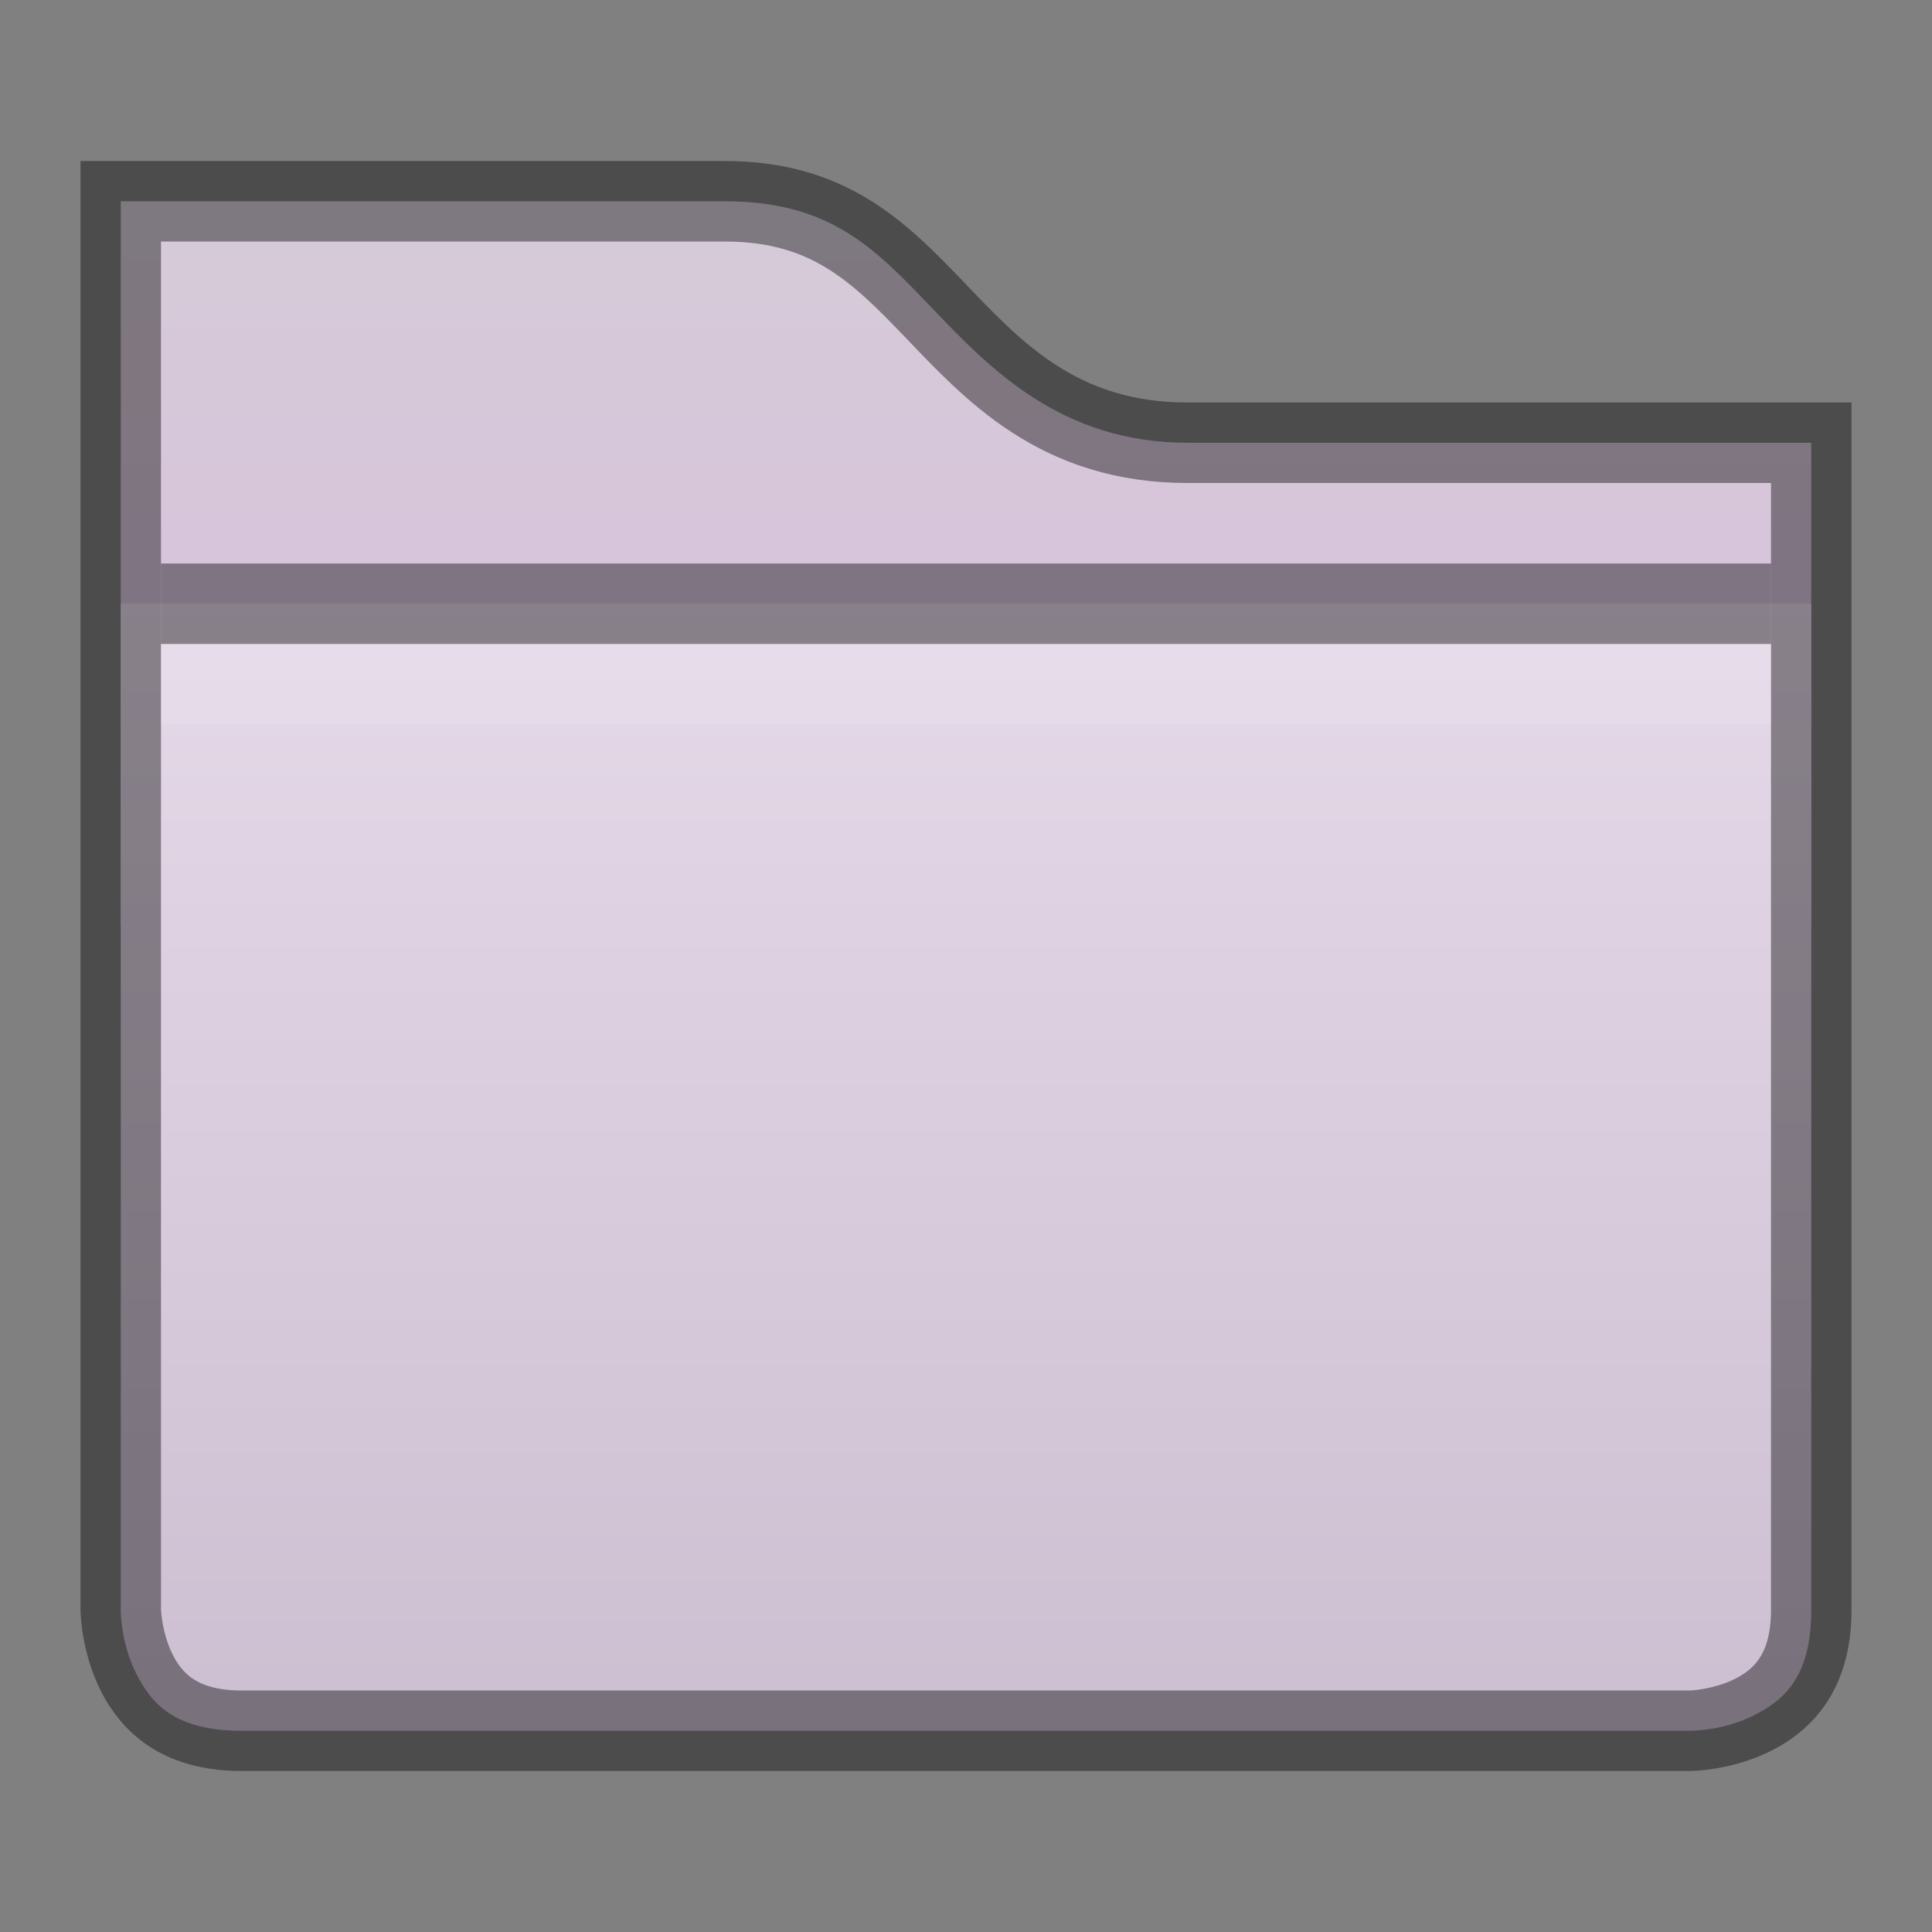 <?xml version="1.0" encoding="UTF-8" standalone="no"?>
<svg xmlns="http://www.w3.org/2000/svg" xmlns:xlink="http://www.w3.org/1999/xlink" xmlns:sodipodi="http://sodipodi.sourceforge.net/DTD/sodipodi-0.dtd" xmlns:inkscape="http://www.inkscape.org/namespaces/inkscape" width="24" height="24" version="1.1">
 <rect width="100%" height="100%" fill="#808080" stroke="none"/>
 <defs id="defs5320">
  <clipPath id="clipPath11923">
   <path id="path11925" d="m 433,90 0,5 0,5 0,8 c 0,0 0,2 2,2 l 18,0 c 0,0 2,0 2,-2 l 0,-8 0,-5 0,-2 -8.25,0 C 444,93 444,90 441,90 l -8,0 z"/>
  </clipPath>
  <linearGradient inkscape:collect="always" xlink:href="#linearGradient4968" id="linearGradient5281" gradientUnits="userSpaceOnUse" gradientTransform="matrix(0.381,0,0,0.381,-115.939,-78.847)" y1="230.62" x2="0" y2="288.38"/>
  <linearGradient id="linearGradient4968">
   <stop id="stop4970" stop-color="#f1e6f4"/>
   <stop offset="1" id="stop4972" stop-color="#c9bcce"/>
  </linearGradient>
  <linearGradient inkscape:collect="always" xlink:href="#linearGradient11359" id="linearGradient5284" gradientUnits="userSpaceOnUse" gradientTransform="translate(-432,-77)" y1="87" x2="0" y2="97"/>
  <linearGradient id="linearGradient11359">
   <stop id="stop11361" stop-color="#d5cbd7"/>
   <stop offset="1" id="stop11363" stop-color="#d9bfdf"/>
  </linearGradient>
 </defs>
 <g id="layer1" inkscape:label="Background" inkscape:groupmode="layer" transform="translate(0,-8)">
  <path inkscape:connector-curvature="0" d="m 1.5,10.5 0,9 21,0 0,-6 -7.75,0 c -1.557,0 -2.443,-0.911 -3.156,-1.656 C 10.88,11.099 10.333,10.5 9,10.5 l -7.5,0 z" id="path11573" color="#000000" stroke-width="2" fill="url(#linearGradient5284)"/>
  <path inkscape:connector-curvature="0" d="m 1.5,15.5 0,12.5 c 0,0 -0.003,0.401 0.188,0.781 0.19,0.381 0.479,0.719 1.312,0.719 l 18,0 c 0,0 0.401,0.003 0.781,-0.188 C 22.162,29.122 22.5,28.833 22.5,28 l 0,-12.5 -21,0 z" id="path11602" color="#000000" stroke-width="2" fill="url(#linearGradient5281)"/>
  <path transform="translate(-432,-80)" inkscape:connector-curvature="0" d="m 433,90 0,5 0,5 0,8 c 0,0 0,2 2,2 l 18,0 c 0,0 2,0 2,-2 l 0,-8 0,-5 0,-2 -8.25,0 C 444,93 444,90 441,90 l -8,0 z" id="path11914" clip-path="url(#clipPath11923)" opacity="0.41" color="#000000" stroke-width="2" fill="none" stroke="#000000"/>
  <rect id="rect11946" width="20" height="1" x="2" y="15" opacity="0.41" color="#000000"/>
  <rect id="rect5385" width="20" height="1" x="2" y="16" opacity="0.1" fill="#ffffff"/>
 </g>
</svg>
